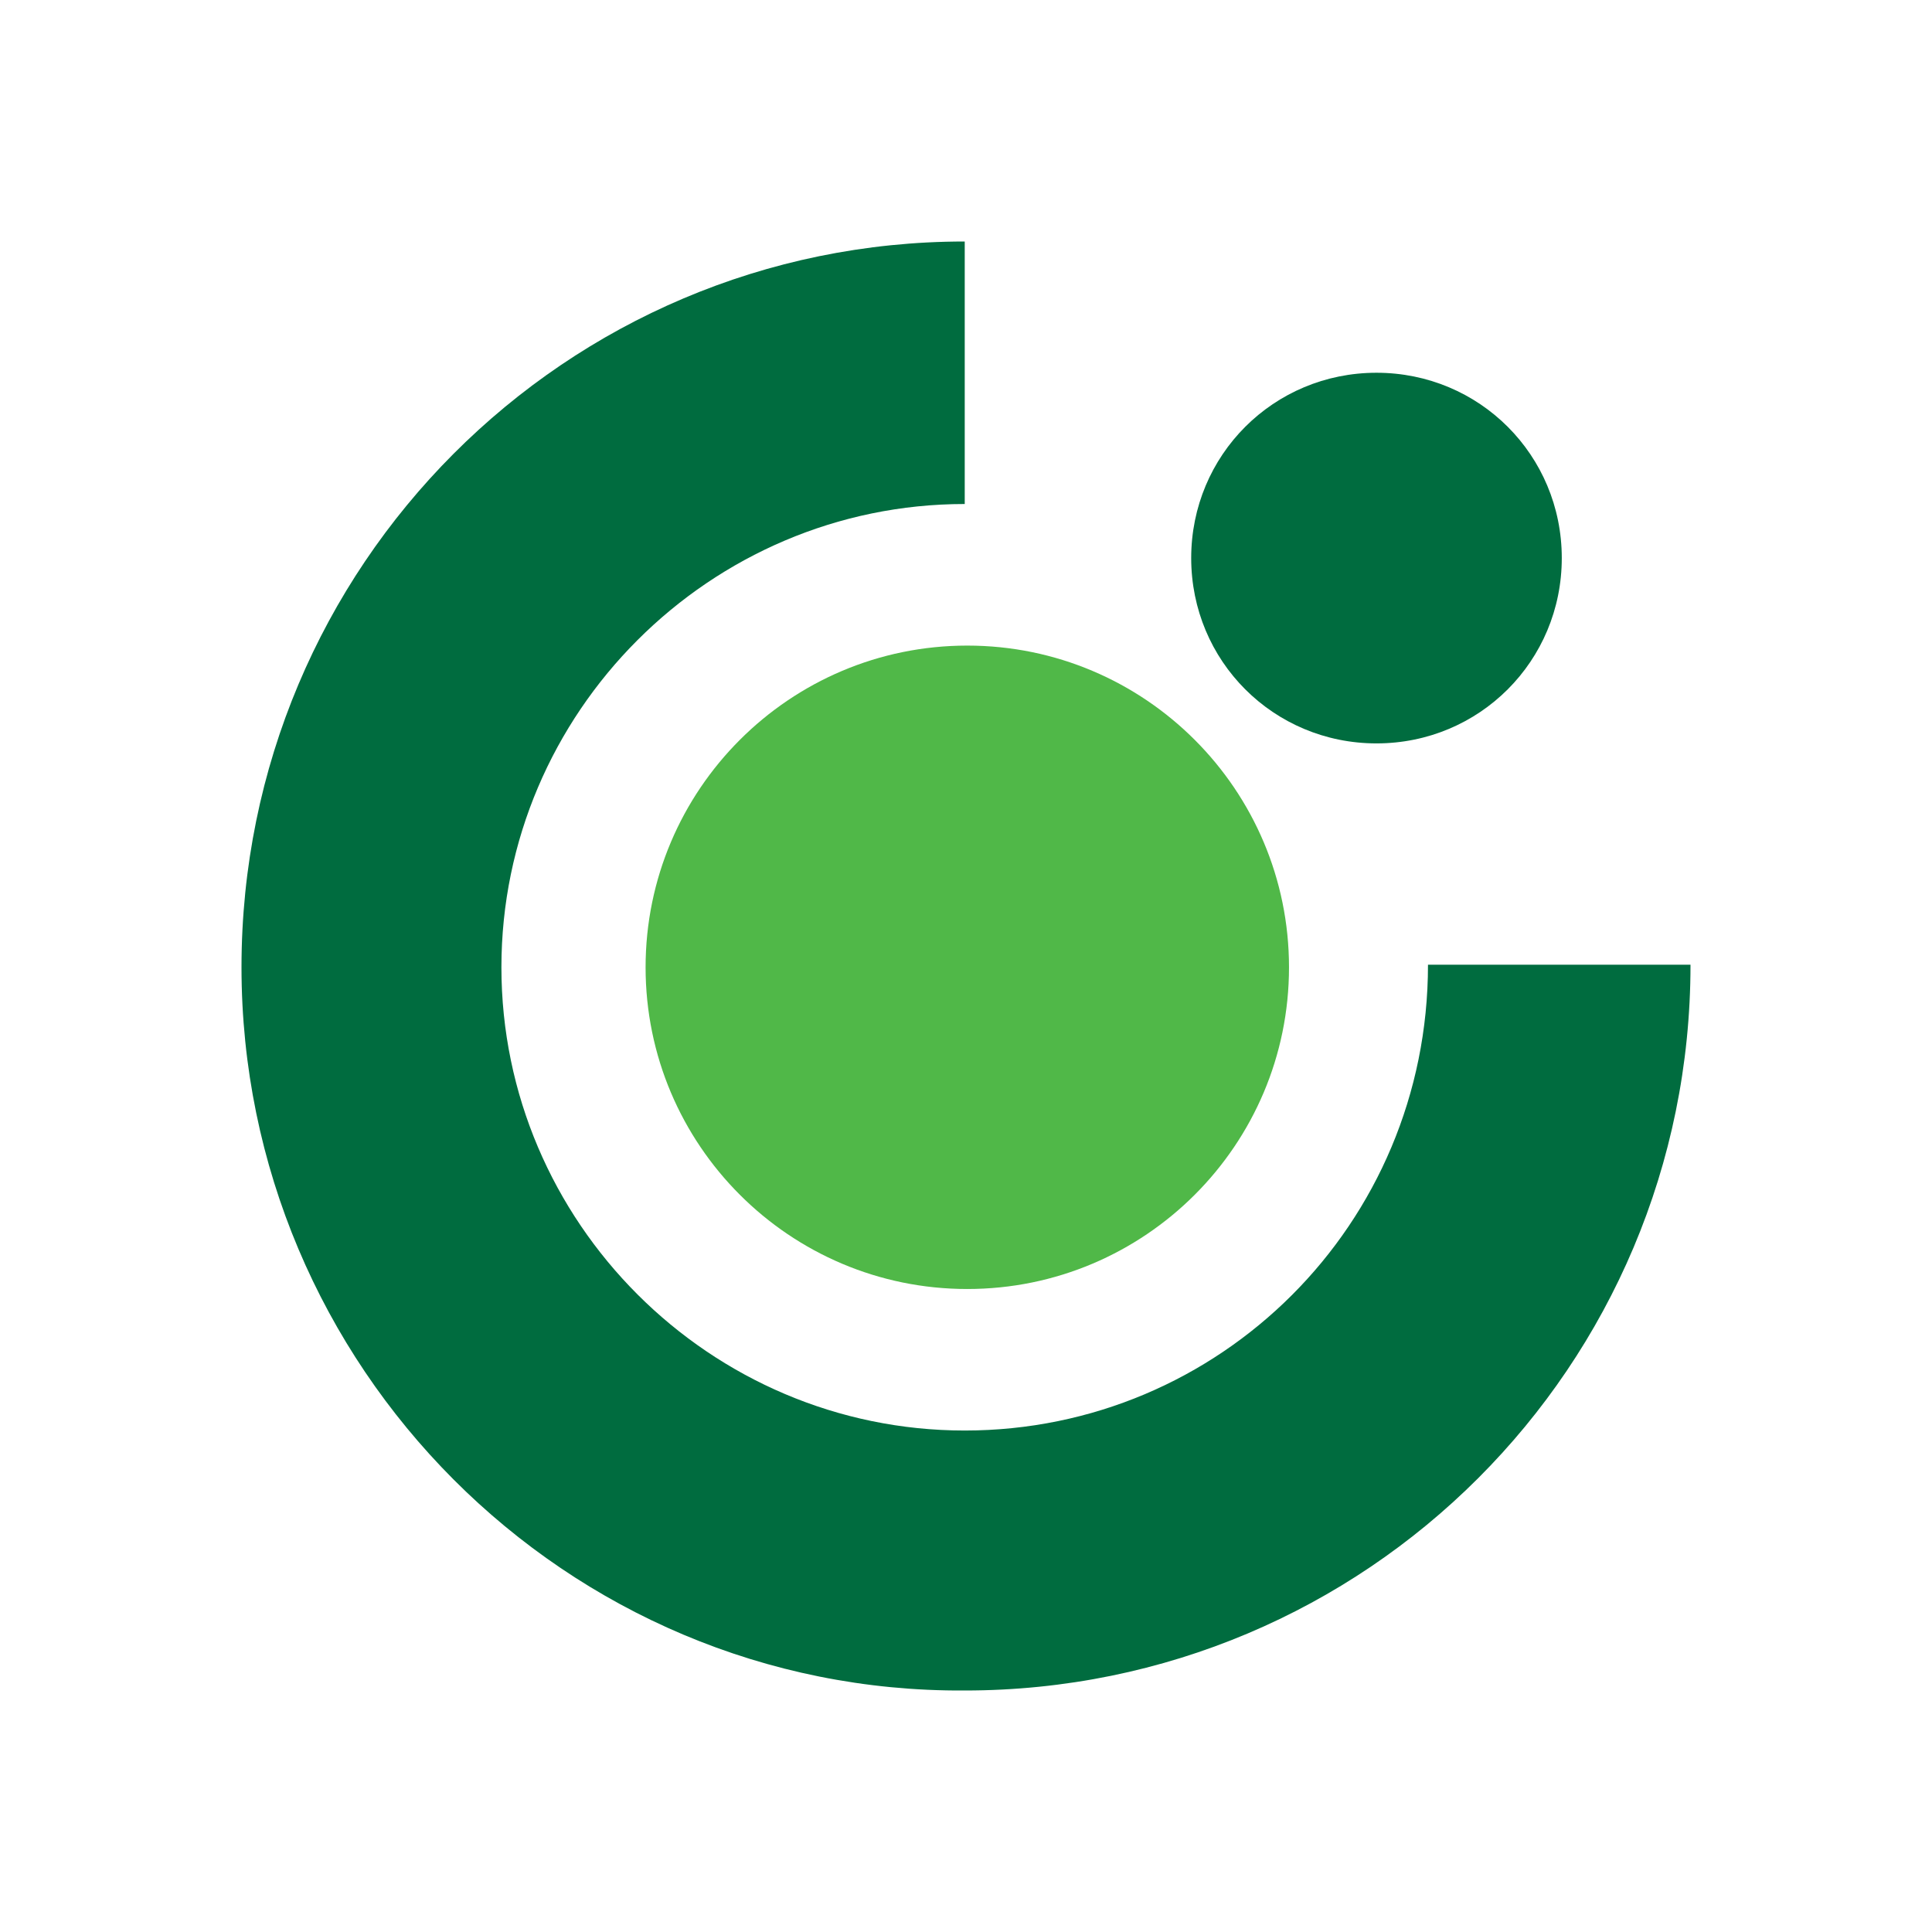 <svg width="32" height="32" viewBox="0 0 32 32" fill="none" xmlns="http://www.w3.org/2000/svg">
<path fill-rule="evenodd" clip-rule="evenodd" d="M4 16.021C4 9.371 9.371 4 15.979 4V8.348C11.758 8.348 8.305 11.801 8.305 16.021C8.305 20.241 11.758 23.694 15.979 23.694C20.199 23.694 23.652 20.284 23.652 15.979H28C28 22.629 22.629 28 15.979 28C9.371 28.042 4 22.629 4 16.021Z" fill="#006C3F"/>
<path d="M10.693 16.022C10.693 13.081 13.08 10.693 16.021 10.693C18.963 10.693 21.35 13.081 21.35 16.022C21.35 18.963 18.963 21.35 16.021 21.35C13.08 21.35 10.693 18.963 10.693 16.022Z" fill="#50B848"/>
<path d="M19.73 9.243C19.73 7.538 21.094 6.174 22.799 6.174C24.504 6.174 25.868 7.538 25.868 9.243C25.868 10.949 24.504 12.313 22.799 12.313C21.094 12.313 19.73 10.949 19.73 9.243Z" fill="#006C3F"/>
</svg>
